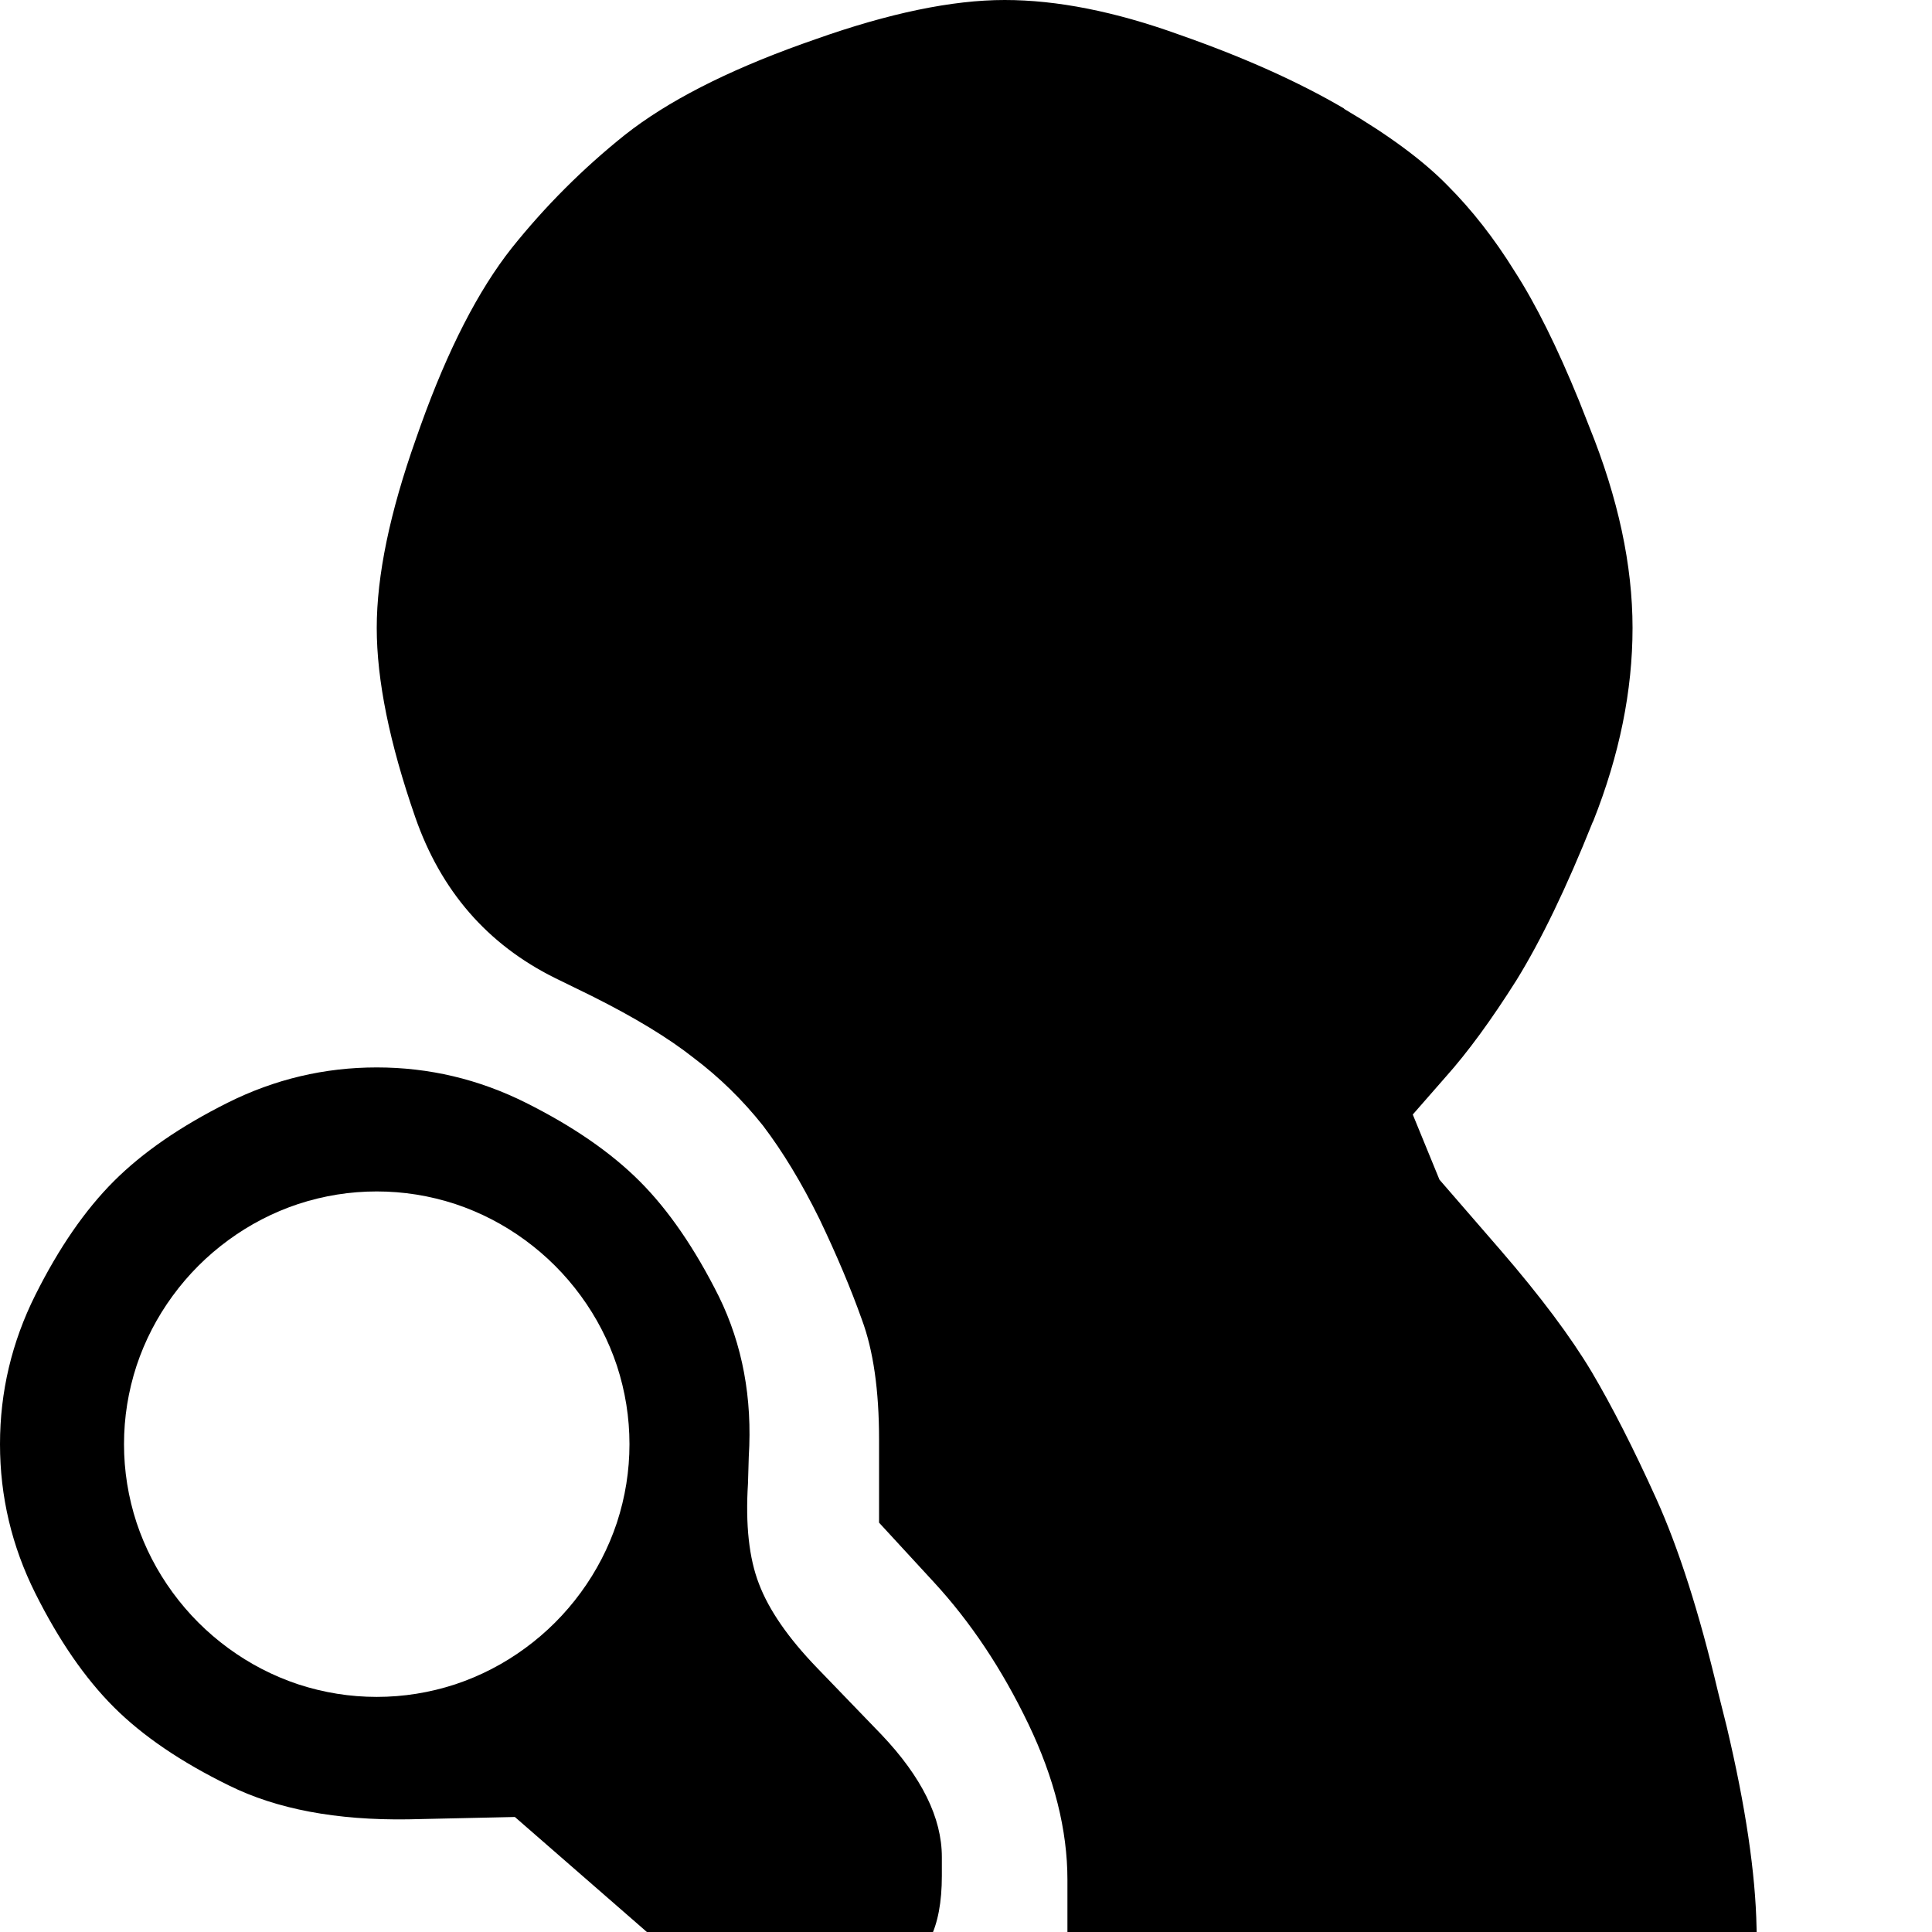 <?xml version="1.0" encoding="utf-8" standalone="no"?><svg width="32" height="32" xmlns="http://www.w3.org/2000/svg"><g transform="scale(0.013,0.013)"><path d="M1844 236q-46 -47 -131 -97l-1 -1q-87 -51 -210 -94q-122 -44 -222 -44q-100 0 -241 50l-17 6q-145 52 -226 116q-80 64 -144 144q-64 81 -116 226l-6 17q-50 141 -50 241q0 100 49 241q49 141 178 205l47 23q82 41 130 79q49 37 88 86q38 50 72 119q33 69 54 128q22 59 22 153l0 106l70 76q70 76 120 180q50 104 50 199l0 74q0 21 -8 33l-9 11l47 47l851 0l-3 -104q-2 -104 -38 -256l-11 -44q-36 -152 -79 -247q-43 -95 -82 -161q-40 -67 -116 -155l-78 -90l-34 -83l42 -48q42 -47 90 -123q47 -76 97 -201l1 -2q50 -126 50 -246q0 -120 -55 -256l-13 -33q-42 -103 -82 -165q-39 -63 -86 -110M916 1652q-46 -92 -101 -147q-55 -55 -145 -100q-90 -45 -190 -45q-100 0 -190 45q-90 45 -145 100q-55 55 -100 145q-45 90 -45 190q0 100 45 190q45 90 100 145q55 55 147 100q91 45 228 43l136 -3l163 142q56 50 99 77q42 26 102 26l10 0q50 0 80 -15l2 -1q28 -14 43 -29q15 -15 29 -43l1 -2q15 -30 15 -80l0 -24q0 -75 -77 -156l-82 -85q-55 -57 -74 -107q-19 -49 -14 -128l1 -34q7 -112 -38 -204M669 2100q-41 30 -89 46q-49 16 -100 16q-51 0 -100 -16q-48 -16 -89 -46q-41 -30 -71 -71q-30 -41 -46 -89q-16 -49 -16 -100q0 -51 16 -100q16 -48 46 -89q30 -41 71 -71q41 -30 89 -46q49 -16 100 -16q51 0 100 16q48 16 89 46q41 30 71 71q30 41 46 89q16 49 16 100q0 51 -16 100q-16 48 -46 89q-30 41 -71 71M379 2560l202 0q35 0 47 -20l12 -20l-12 -20q-12 -20 -47 -20l-202 0q-35 0 -47 20l-12 20l12 20q12 20 47 20" fill="black" /></g></svg>